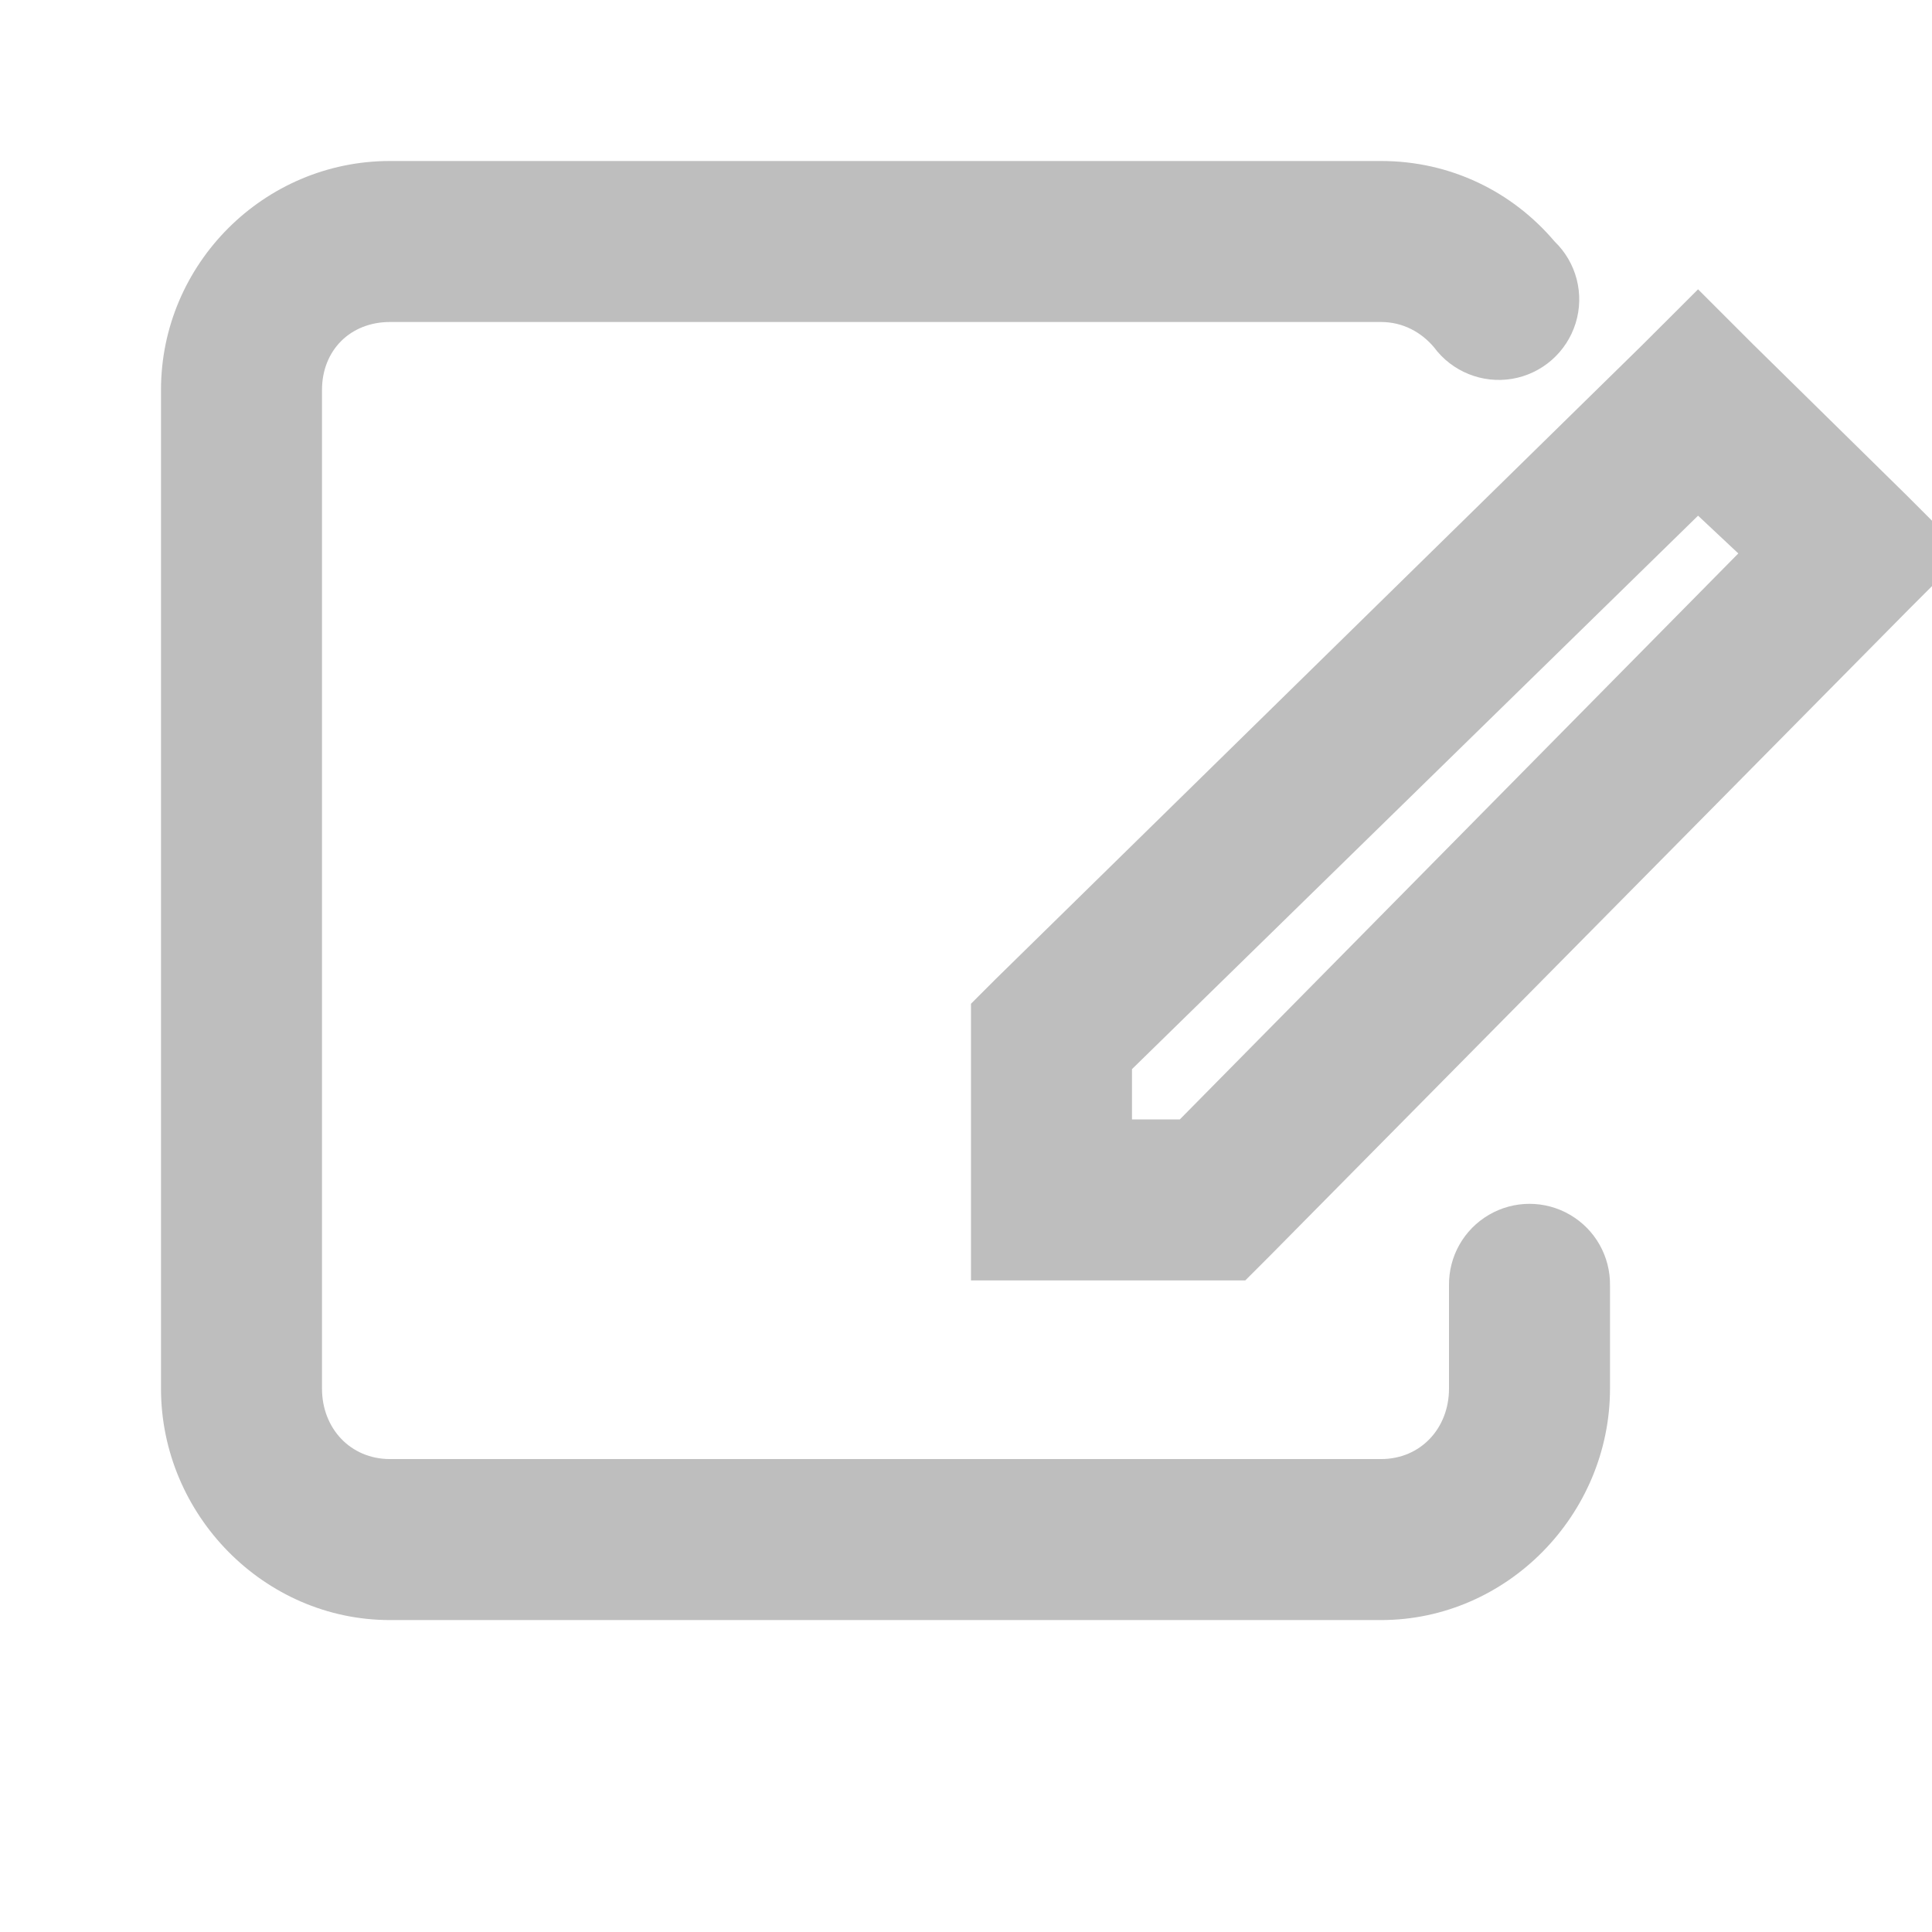 <?xml version="1.0" encoding="UTF-8" standalone="no"?>
<!-- Created with Inkscape (http://www.inkscape.org/) -->
<svg
   xmlns:svg="http://www.w3.org/2000/svg"
   xmlns="http://www.w3.org/2000/svg"
   version="1.0"
   width="24"
   height="24"
   id="svg7384">
  <title
     id="title9167">Moblin Icon Theme</title>
  <defs
     id="defs7386" />
  <g
     transform="translate(592,-900)"
     id="layer3" />
  <g
     transform="translate(592,-900)"
     id="layer5" />
  <g
     transform="translate(592,-900)"
     id="layer7" />
  <g
     transform="translate(592,-900)"
     id="layer2" />
  <g
     transform="translate(592,-900)"
     id="layer8" />
  <g
     transform="translate(592,-1852.362)"
     id="layer1" />
  <g
     transform="translate(592,-900)"
     id="layer11">
    <rect
       width="24"
       height="24"
       x="568"
       y="900"
       transform="scale(-1,1)"
       id="rect6505-3"
       style="opacity:0;fill:#ffffff;fill-opacity:1;stroke:none;display:inline" />
    <path
       d="M -570.906,903.594 L -571.594,904.281 L -579.625,912.156 L -579.938,912.469 L -579.938,912.875 L -579.938,914.906 L -579.938,915.906 L -578.938,915.906 L -576.938,915.906 L -576.531,915.906 L -576.219,915.594 L -568.281,907.562 L -567.594,906.875 L -568.312,906.156 L -570.219,904.281 L -570.906,903.594 z M -570.906,906.406 L -570.406,906.875 L -577.344,913.906 L -577.938,913.906 L -577.938,913.281 L -570.906,906.406 z"
       id="path6515-4"
       style="fill:#bebebe;fill-opacity:1;stroke:none;stroke-width:2;stroke-linecap:butt;stroke-linejoin:miter;marker:none;stroke-miterlimit:4;stroke-dasharray:none;stroke-dashoffset:0;stroke-opacity:1;visibility:visible;display:inline;overflow:visible;enable-background:accumulate" />
    <path
       d="M -587.156,902 C -588.721,902 -590,903.279 -590,904.844 L -590,917.25 C -590,918.815 -588.721,920.125 -587.156,920.125 L -574.844,920.125 C -573.279,920.125 -572,918.815 -572,917.25 L -572,915.969 C -571.995,915.608 -572.184,915.273 -572.496,915.091 C -572.807,914.909 -573.193,914.909 -573.504,915.091 C -573.816,915.273 -574.005,915.608 -574,915.969 L -574,917.25 C -574,917.742 -574.352,918.125 -574.844,918.125 L -587.156,918.125 C -587.648,918.125 -588,917.742 -588,917.25 L -588,904.844 C -588,904.352 -587.648,904 -587.156,904 L -574.844,904 C -574.572,904 -574.344,904.128 -574.188,904.312 C -573.964,904.616 -573.588,904.768 -573.216,904.706 C -572.844,904.643 -572.539,904.376 -572.427,904.015 C -572.315,903.655 -572.416,903.262 -572.688,903 C -573.211,902.383 -573.978,902 -574.844,902 L -587.156,902 z"
       id="rect6568-6"
       style="fill:#bebebe;fill-opacity:1;stroke:none;stroke-width:2;stroke-linecap:round;stroke-linejoin:miter;marker:none;stroke-miterlimit:4;stroke-dashoffset:0;stroke-opacity:1;visibility:visible;display:inline;overflow:visible;enable-background:accumulate" />
  </g>
  <g
     transform="translate(592,-900)"
     id="layer4" />
  <g
     transform="translate(592,-900)"
     id="layer12" />
  <g
     transform="translate(592,-900)"
     id="layer9" />
  <g
     transform="translate(592,-900)"
     id="layer10" />
  <g
     transform="translate(592,-900)"
     id="layer6" />
</svg>
